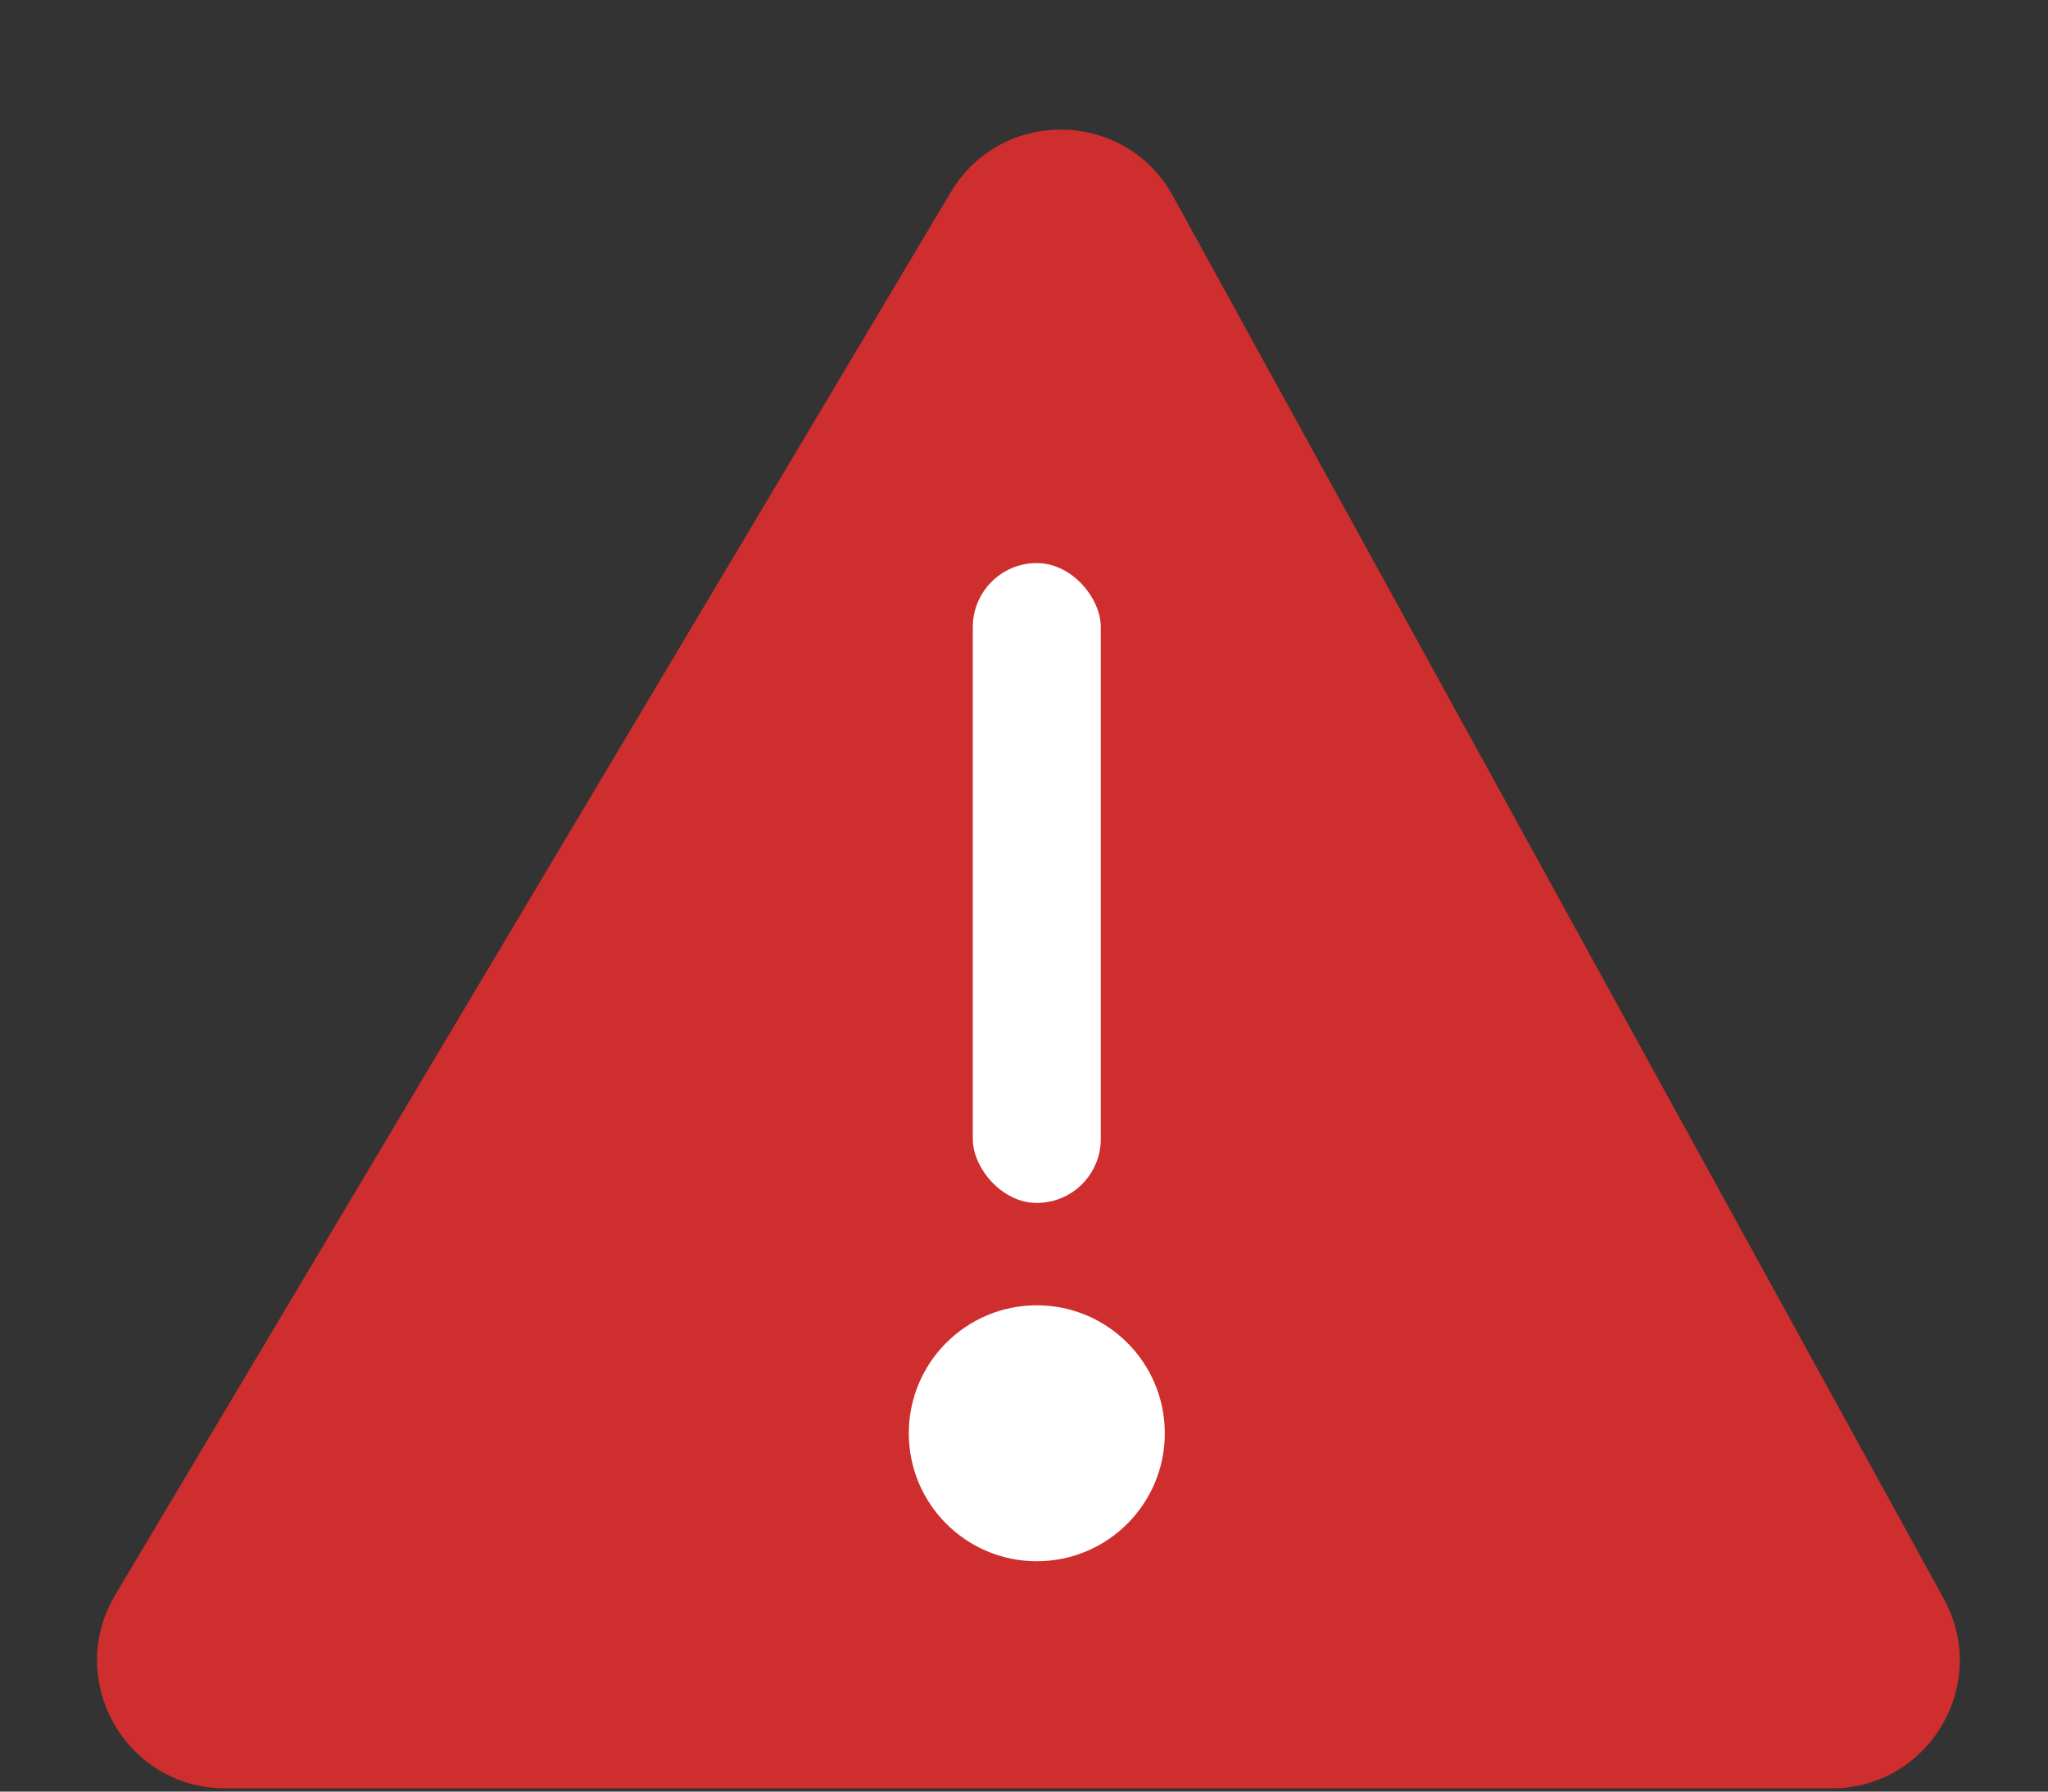 <svg width="48" height="42" viewBox="0 0 48 42" fill="none" xmlns="http://www.w3.org/2000/svg">
<rect x="0" y="0" width="48" height="42" fill="#333333" stroke="none"/>
<g id="Group">
<g id="Group 130">
<path id="Polygon 2" d="M22.285 4.504C23.471 2.511 26.375 2.562 27.491 4.595L45.558 37.48C46.657 39.479 45.21 41.924 42.929 41.924H5.278C2.951 41.924 1.51 39.389 2.701 37.389L22.285 4.504Z" fill="#CF2E2E"/>
<rect id="Rectangle 39" x="22.8" y="13.2" width="3" height="15" rx="1.5" fill="white"/>
<circle id="Ellipse 6" cx="24.3" cy="33.6" r="3" fill="white"/>
</g>
</g>
</svg>
